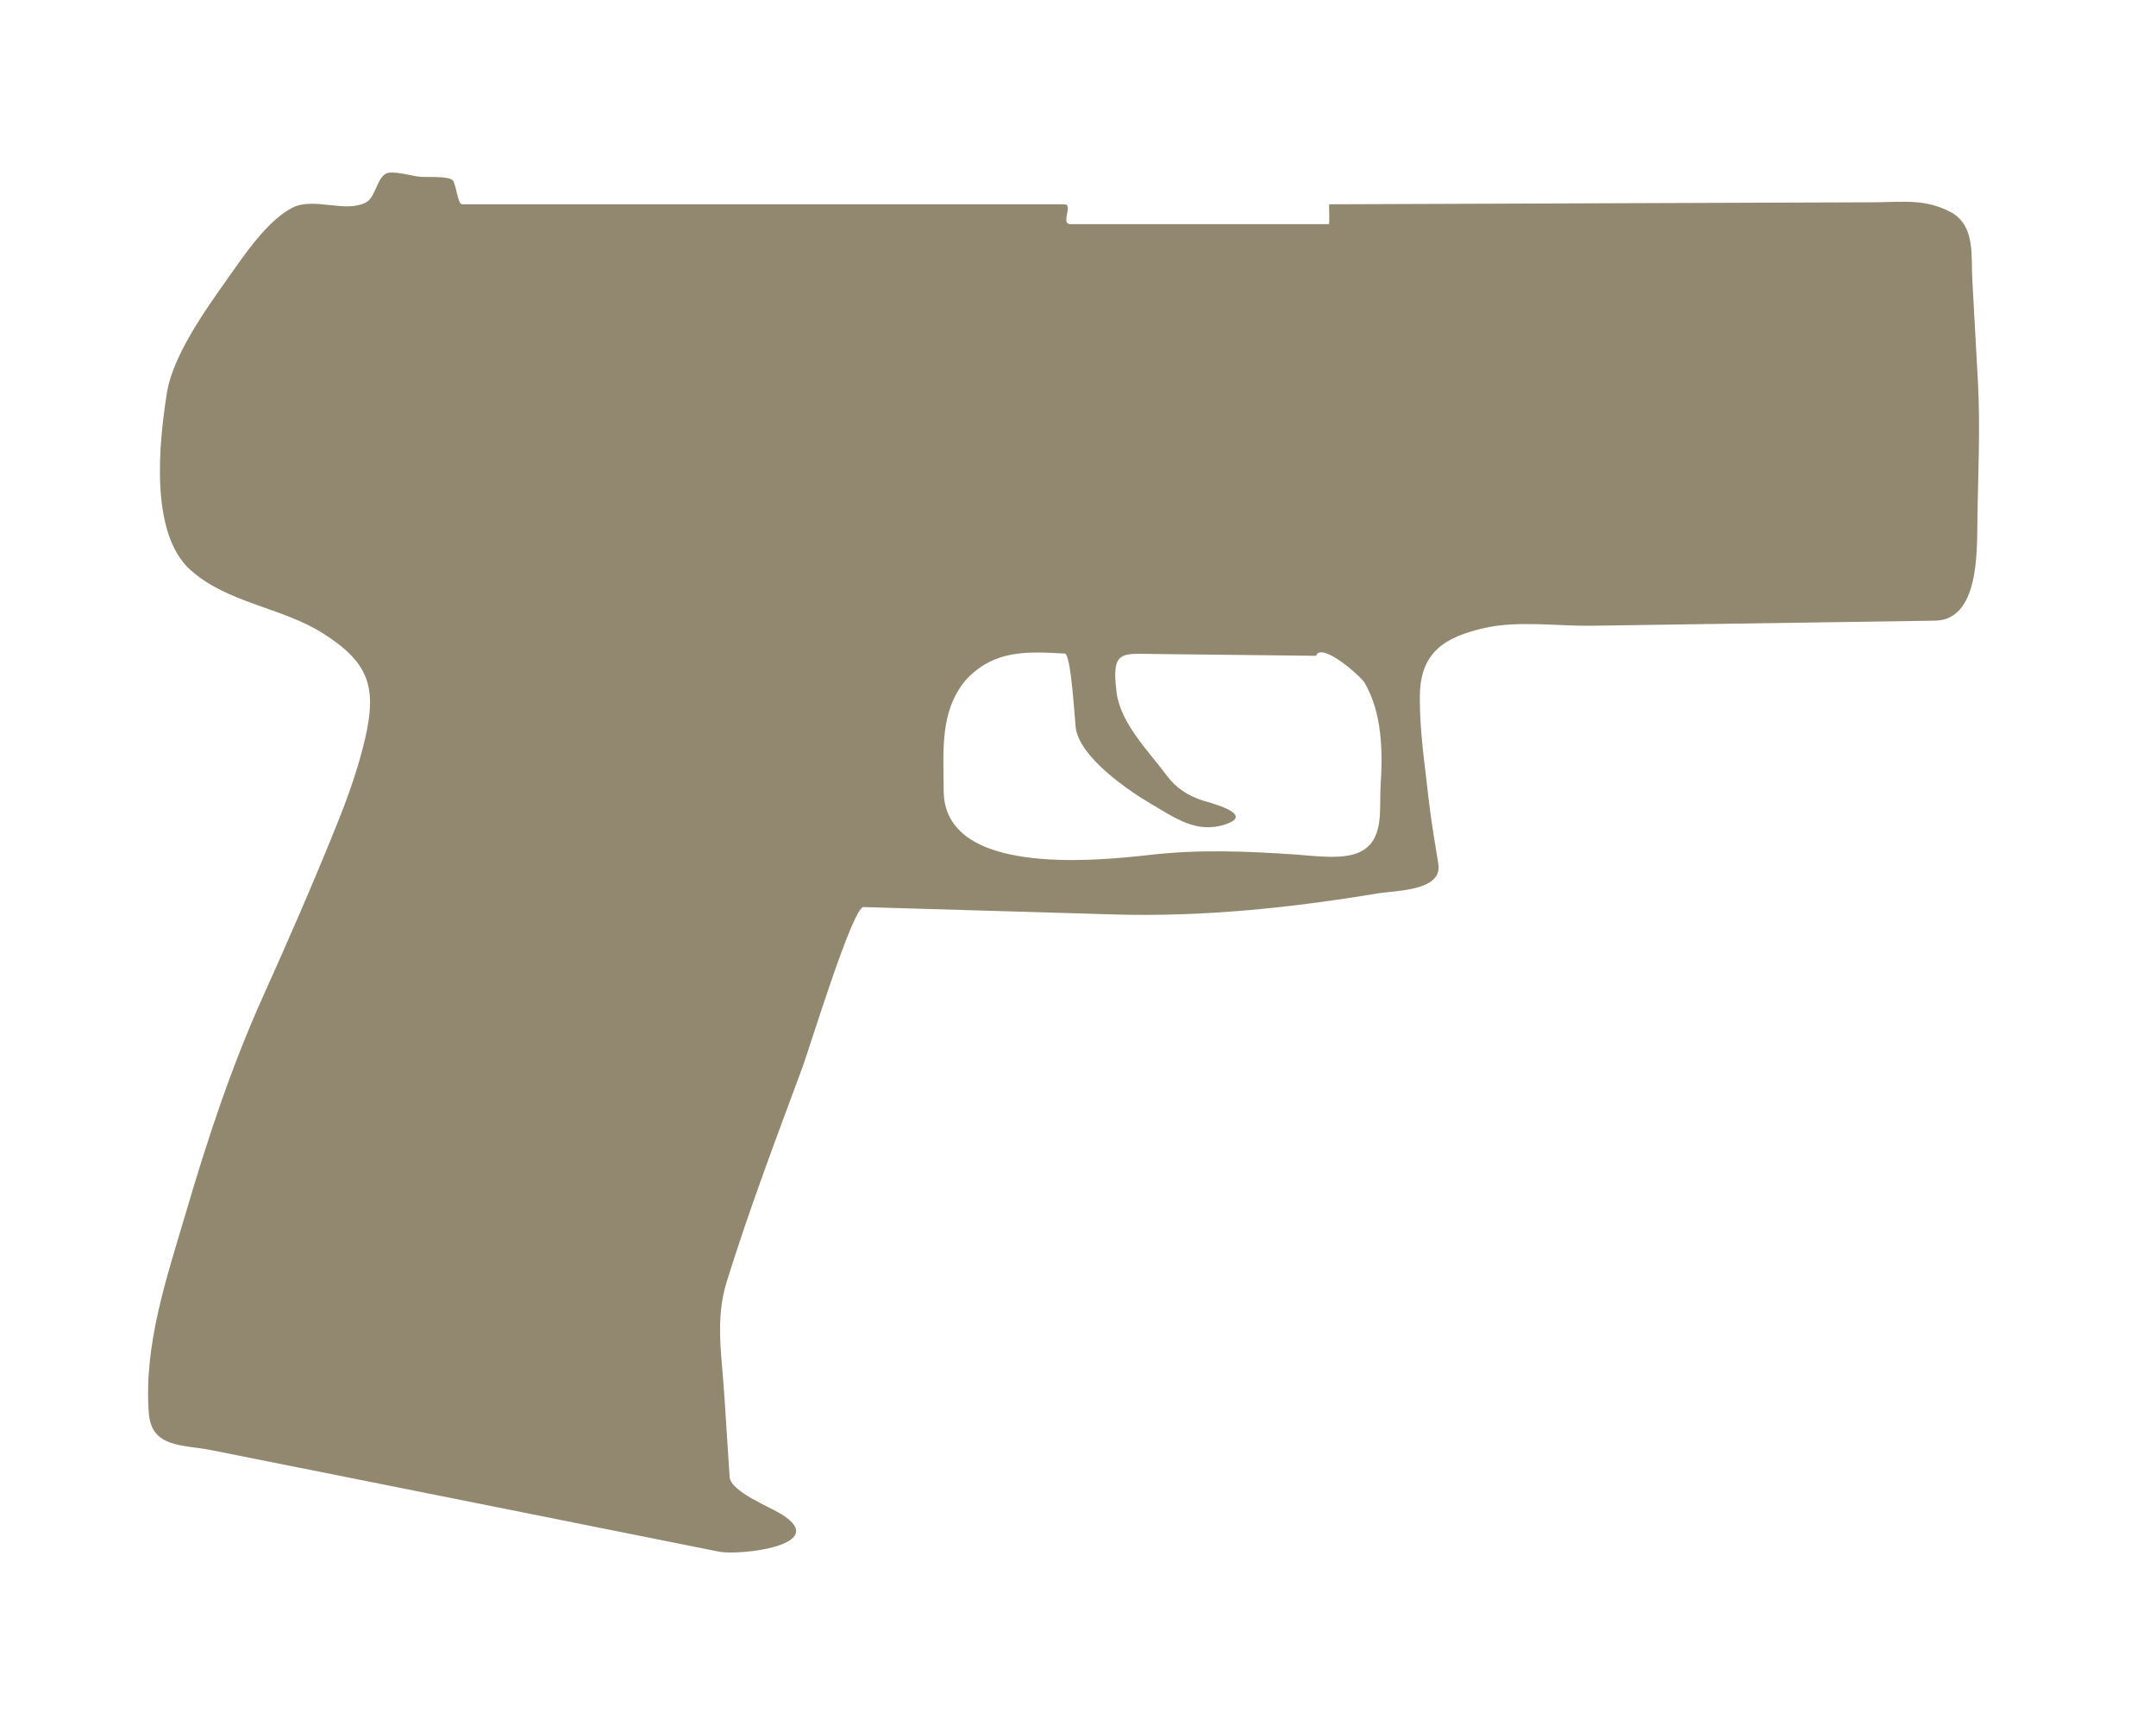 <?xml version="1.0" encoding="utf-8"?>
<!-- Generator: Adobe Illustrator 15.1.0, SVG Export Plug-In  -->
<!DOCTYPE svg PUBLIC "-//W3C//DTD SVG 1.1//EN" "http://www.w3.org/Graphics/SVG/1.1/DTD/svg11.dtd">
<svg version="1.1"
	 xmlns="http://www.w3.org/2000/svg" xmlns:xlink="http://www.w3.org/1999/xlink" xmlns:a="http://ns.adobe.com/AdobeSVGViewerExtensions/3.0/"
	 x="0px" y="0px" width="50px" height="40px" viewBox="0.566 0 50 40" enable-background="new 0.566 0 50 40" xml:space="preserve">
<defs>
</defs>
<path fill="#92886f" d="M46.436,8.843c-0.043-0.794-0.086-1.587-0.131-2.381c-0.029-0.54,0.066-1.193-0.457-1.521
	c-0.615-0.342-1.129-0.253-1.838-0.25c-1.301,0.005-2.602,0.01-3.902,0.014c-2.701,0.01-5.402,0.02-8.104,0.03
	c-0.203,0.001-0.406,0.001-0.608,0.002c-0.02,0,0.014,0.46-0.014,0.46c-0.129,0-0.258,0-0.386,0c-1.371,0-2.74,0-4.109,0
	c-0.5,0-0.999,0-1.498,0c-0.24,0,0.078-0.46-0.139-0.46c-0.762,0-1.524,0-2.286,0c-3.116,0-6.233,0-9.351,0
	c-0.778,0-1.556,0-2.333,0c-0.102,0-0.137-0.495-0.221-0.562c-0.123-0.099-0.613-0.061-0.766-0.077
	c-0.166-0.016-0.612-0.146-0.767-0.077c-0.213,0.097-0.255,0.55-0.46,0.665c-0.479,0.269-1.21-0.124-1.712,0.127
	c-0.5,0.25-0.987,0.906-1.302,1.354C5.498,6.957,4.588,8.147,4.435,9.12c-0.182,1.155-0.402,3.243,0.547,4.096
	c0.854,0.769,2.12,0.867,3.068,1.467c1.068,0.673,1.262,1.242,0.983,2.445c-0.16,0.685-0.389,1.33-0.65,1.979
	c-0.542,1.346-1.113,2.659-1.709,3.981c-0.743,1.648-1.292,3.315-1.8,5.041c-0.441,1.497-0.979,3.061-0.856,4.646
	c0.062,0.807,0.8,0.721,1.454,0.852c1.389,0.276,2.777,0.556,4.166,0.832c2.536,0.508,5.071,1.015,7.605,1.522
	c0.473,0.094,2.6-0.147,1.449-0.867c-0.281-0.176-1.184-0.527-1.205-0.867c-0.042-0.65-0.085-1.299-0.127-1.95
	c-0.059-0.902-0.209-1.717,0.061-2.581c0.525-1.688,1.155-3.345,1.767-5c0.151-0.413,1.155-3.689,1.403-3.683
	c0.402,0.012,0.806,0.024,1.209,0.036c1.541,0.045,3.081,0.091,4.622,0.136c2.031,0.059,4.083-0.154,6.086-0.487
	c0.434-0.073,1.516-0.053,1.414-0.687c-0.08-0.502-0.168-1.003-0.225-1.509c-0.086-0.786-0.211-1.582-0.203-2.376
	c0.008-1.026,0.576-1.373,1.504-1.585c0.76-0.175,1.701-0.04,2.475-0.051c1.627-0.024,3.256-0.048,4.885-0.072
	c1.027-0.015,2.057-0.031,3.086-0.046c1.01-0.014,0.969-1.587,0.979-2.25C46.436,11.045,46.496,9.939,46.436,8.843z M32.582,18.252
	c-0.031,0.516,0.094,1.227-0.477,1.504c-0.39,0.191-1.087,0.086-1.509,0.058c-1.131-0.077-2.219-0.12-3.347,0.008
	c-1.347,0.153-4.798,0.486-4.798-1.492c0-0.892-0.104-1.819,0.51-2.559c0.66-0.711,1.421-0.664,2.298-0.616
	c0.146,0.007,0.228,1.491,0.253,1.71c0.08,0.681,1.198,1.454,1.75,1.777c0.549,0.319,1.051,0.699,1.728,0.472
	c0.709-0.239-0.407-0.511-0.527-0.55c-0.348-0.111-0.625-0.292-0.837-0.58c-0.42-0.565-1.074-1.205-1.166-1.934
	c-0.122-0.97,0.112-0.893,0.864-0.885c1.254,0.015,2.506,0.028,3.76,0.042c0.121-0.328,0.992,0.432,1.123,0.615
	C32.629,16.542,32.635,17.445,32.582,18.252z"/>
<rect id="sliceCopy_x5F_25_1_" x="50.462" fill="none" width="50.022" height="40"/>
<rect id="sliceCopy_x5F_24_1_" fill="none" width="50.463" height="40"/>
</svg>
